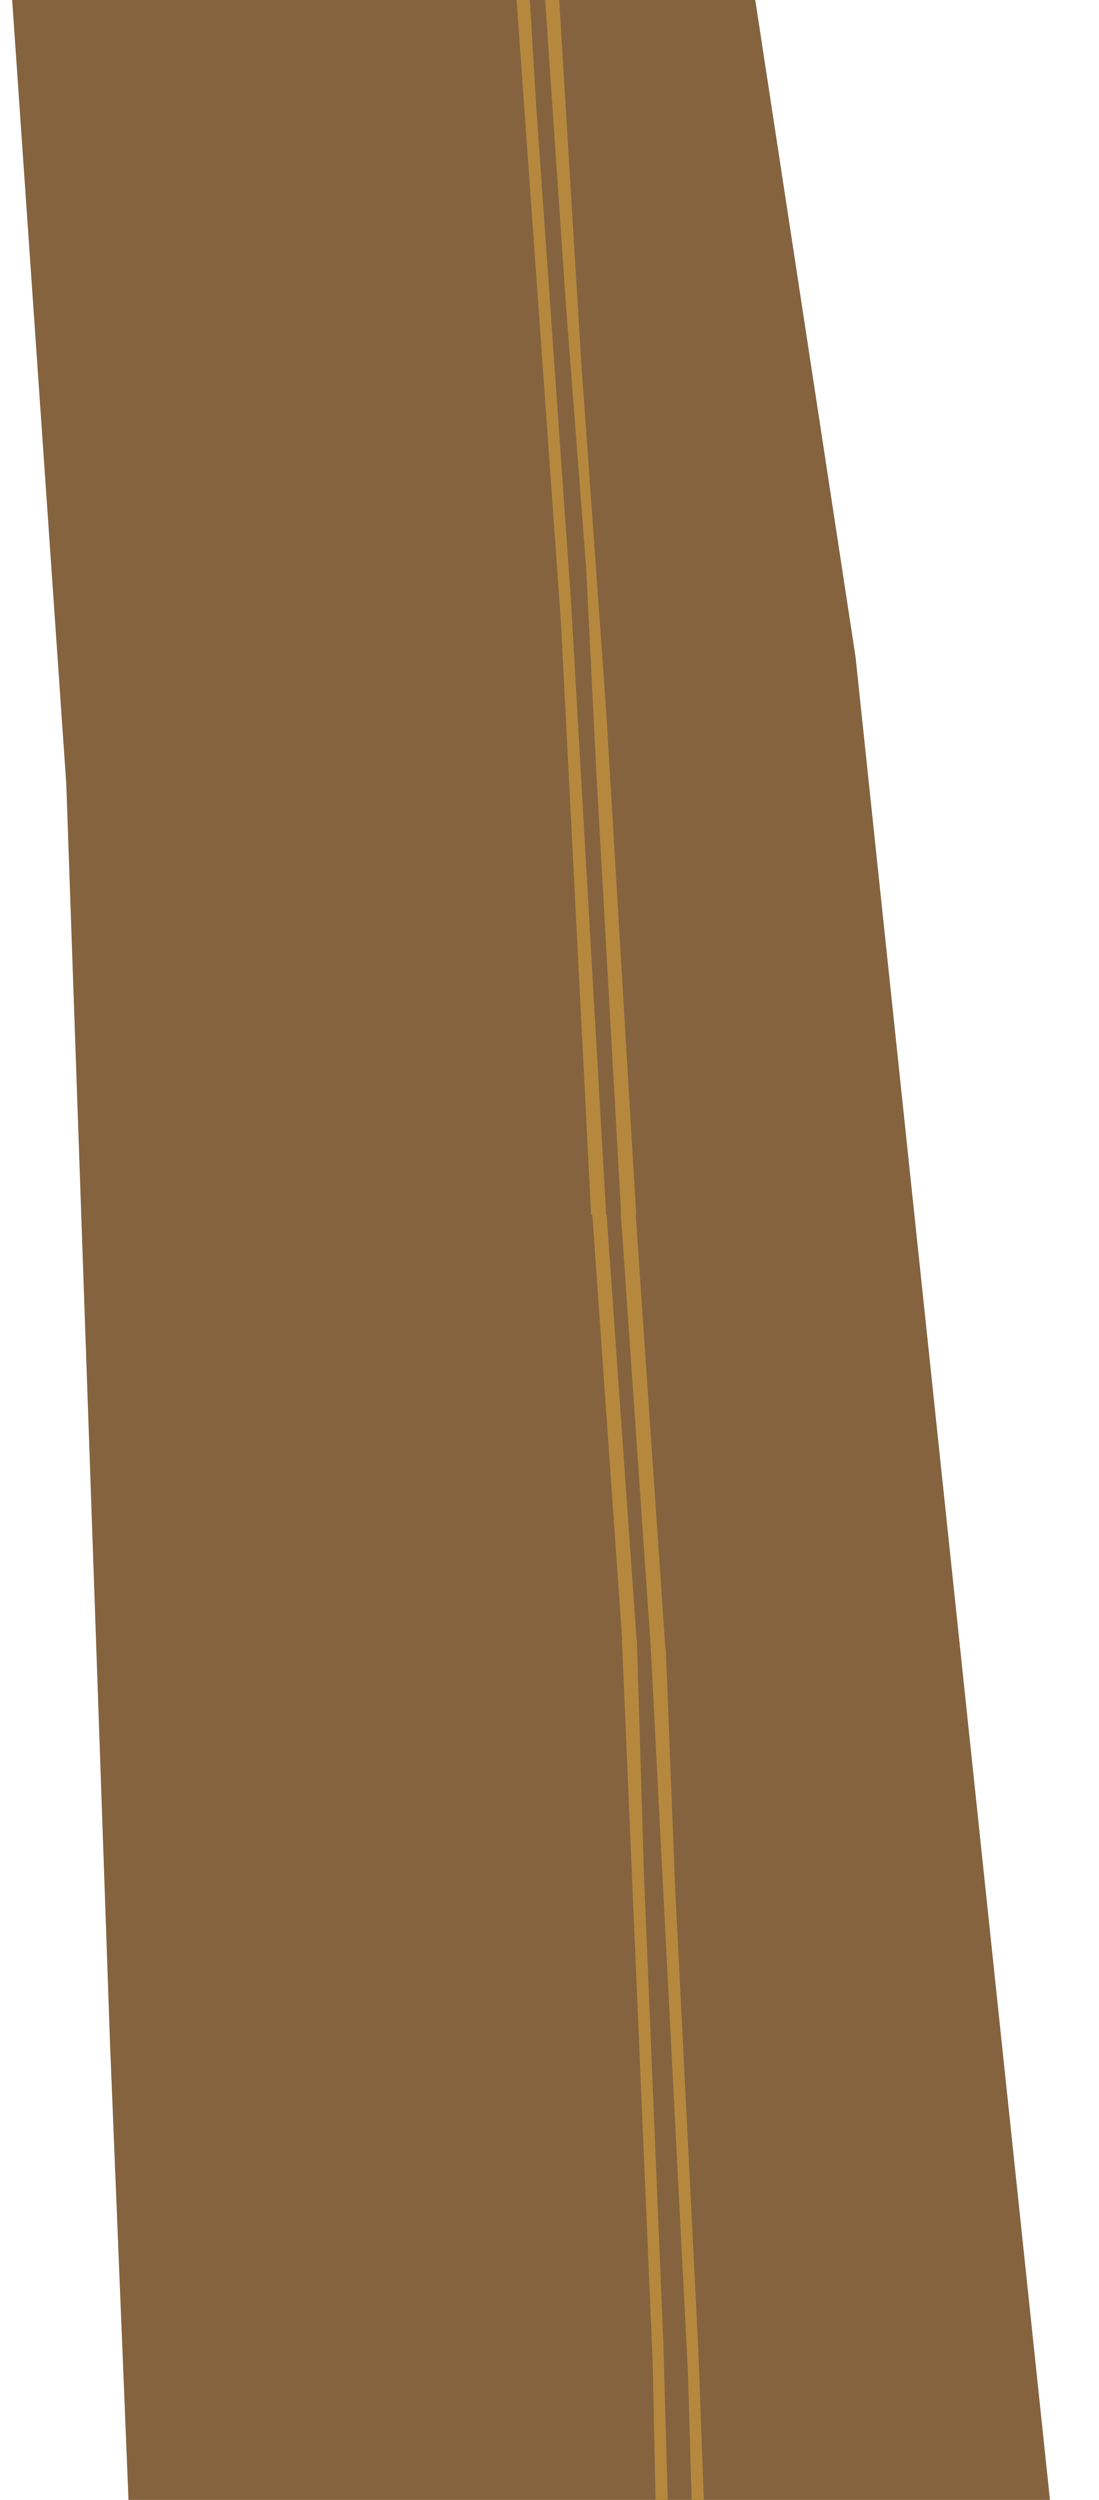 <svg width="308" height="700" viewBox="0 0 308 700" fill="none" xmlns="http://www.w3.org/2000/svg">
<path d="M0.13 -47.45L18.57 219.43L30.86 572.9L41.1 825.58L307.37 824.17L239.77 183.93L202.9 -57.39L0.13 -47.45Z" fill="#85633E"/>
<path d="M141.83 -41.42L157.25 174.93L165.67 340.18H169.88L160.06 168.91L150.24 29.2L146.03 -41.42H141.83Z" fill="#B5883E"/>
<path d="M174.09 340.18L167.08 215.37L164.27 158.91L158.66 86.11L150.24 -37.2H154.45L162.87 100.97L169.88 199.03L178.3 340.18" fill="#B5883E"/>
<path d="M174.29 459.06L182.92 661.48L186.14 815.99L190.35 816.13L185.91 655.97L180.48 525.24L178.49 459.2L174.29 459.06Z" fill="#B5883E"/>
<path d="M182.39 461.59L192.78 663.93L197.34 818.41L201.56 818.51L195.73 658.39L189.17 527.71L186.6 461.7L182.39 461.59Z" fill="#B5883E"/>
<path d="M170 340H166L174.5 461L178.5 460.5L170 340Z" fill="#B5883E"/>
<path d="M178.16 340H174L182.5 463L186.5 462L178.16 340Z" fill="#B5883E"/>
</svg>
